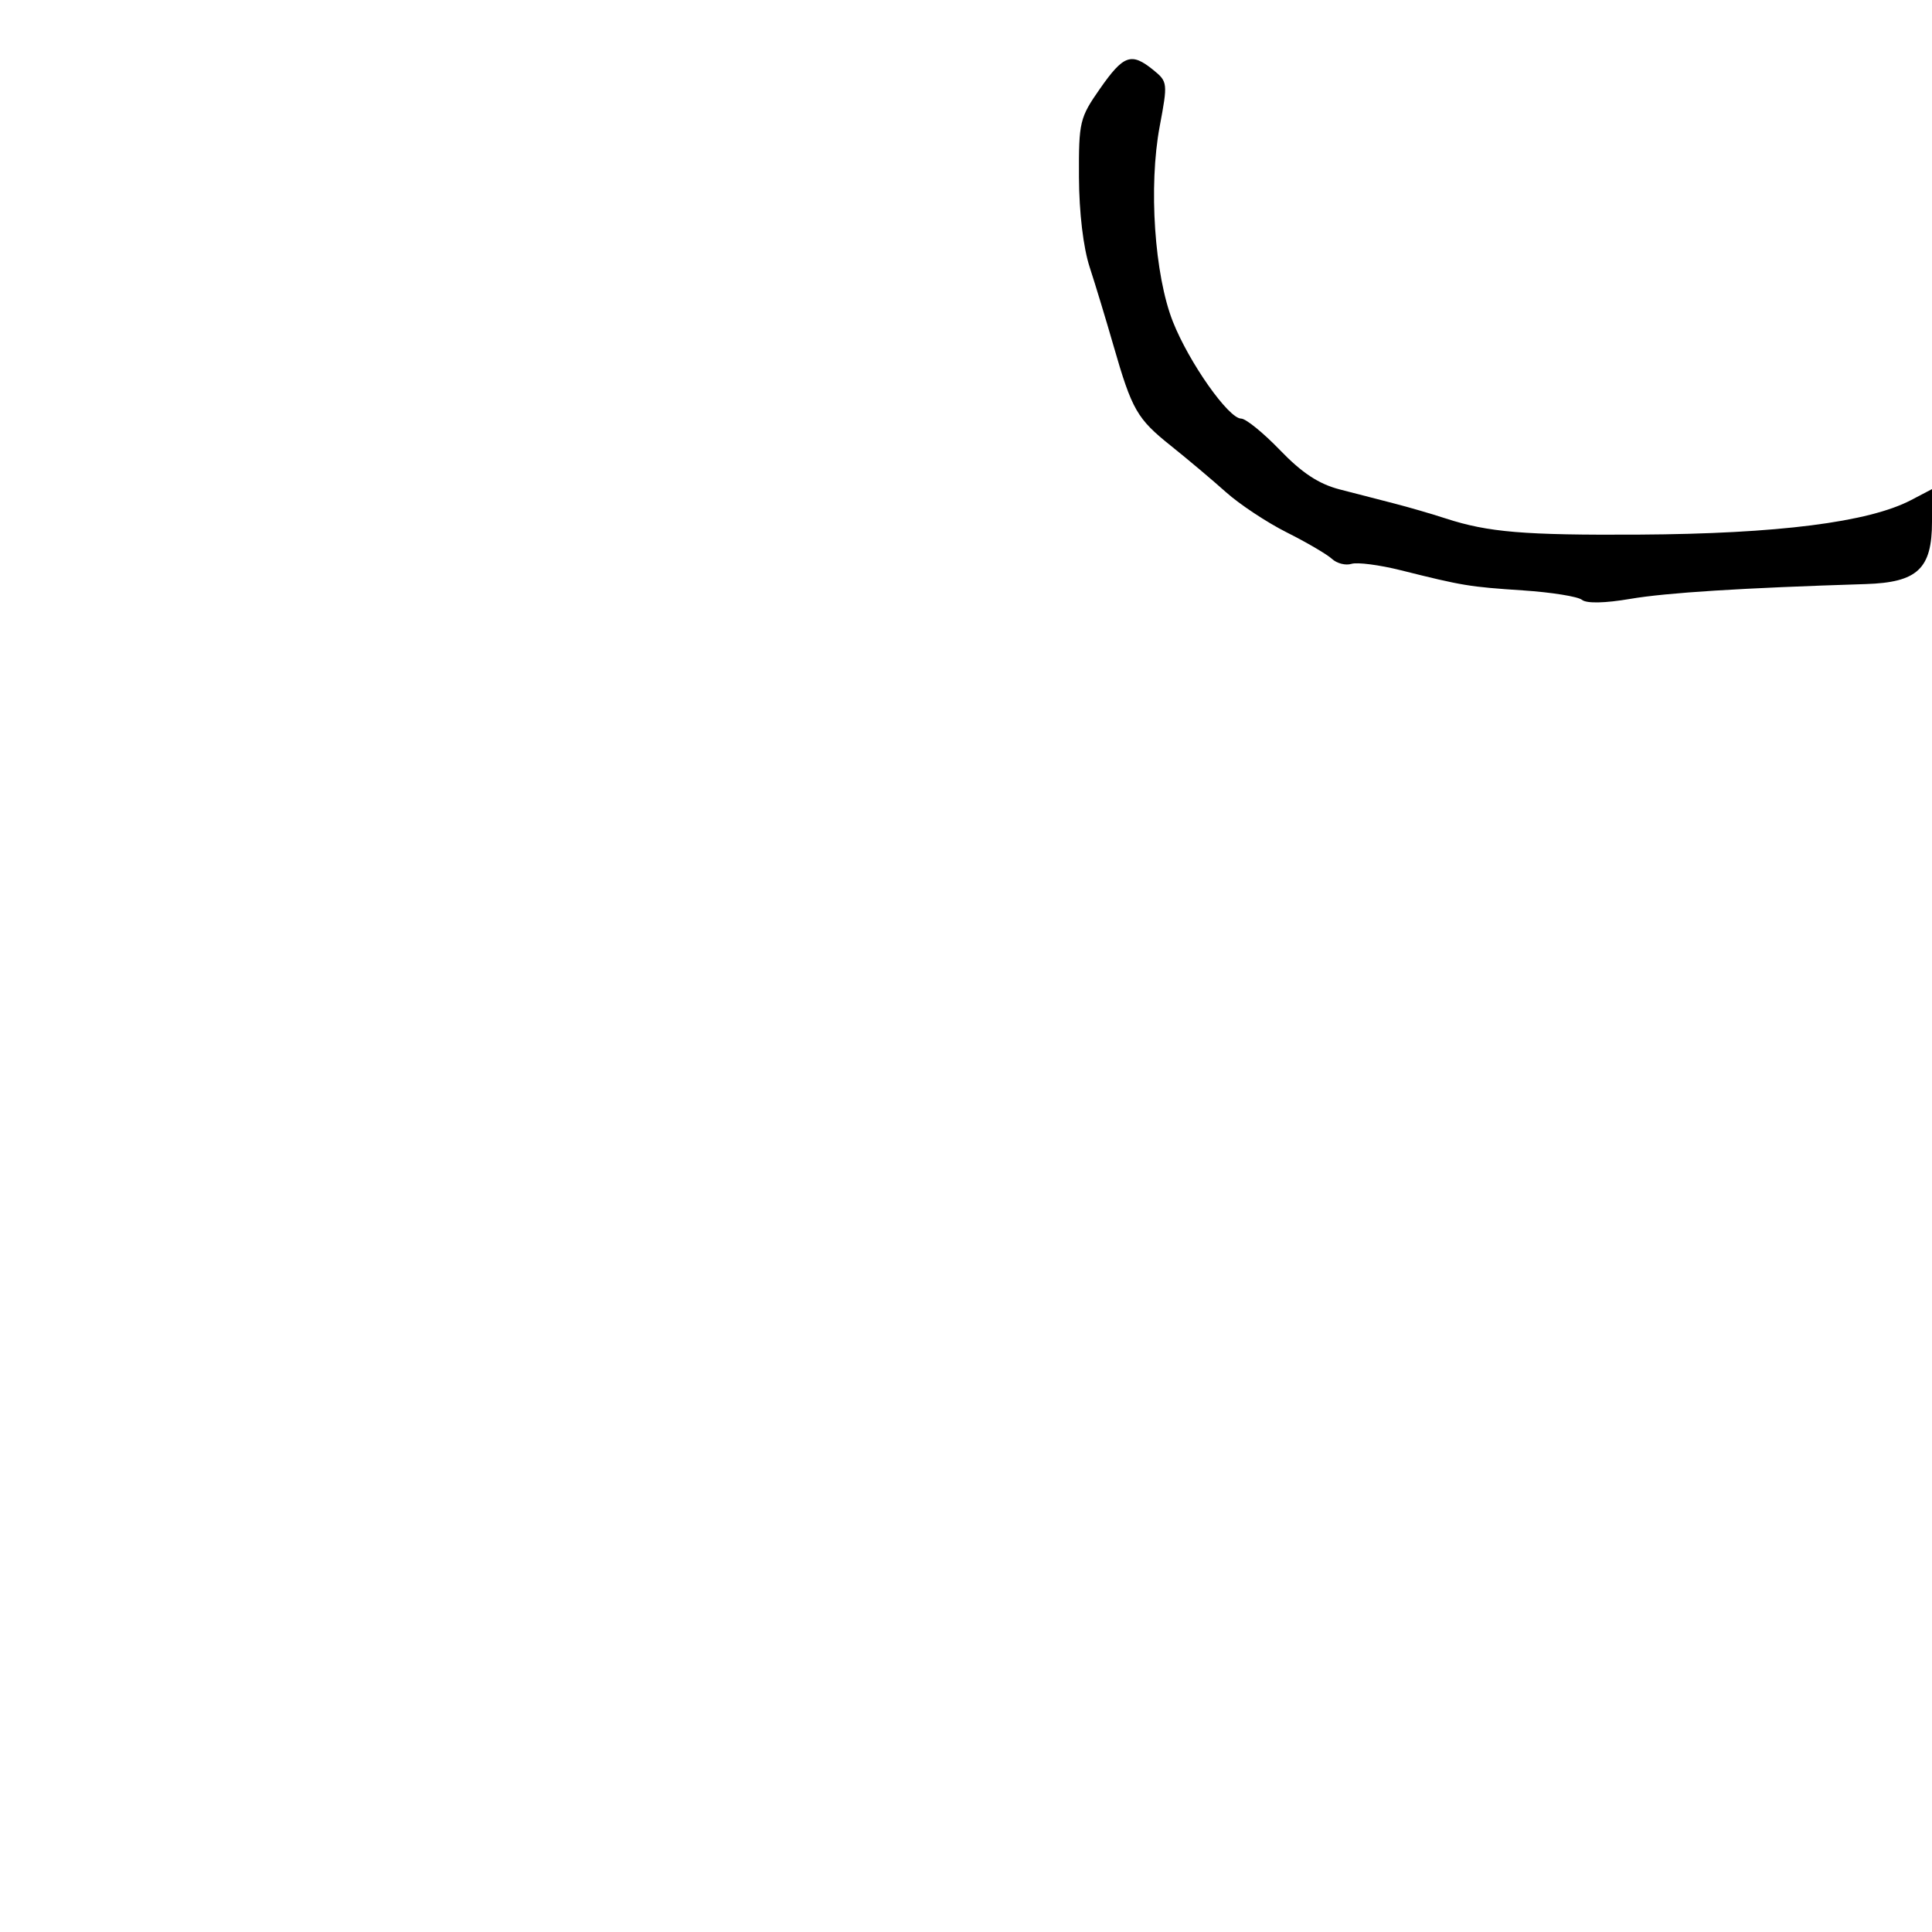 <svg xmlns="http://www.w3.org/2000/svg" width="300" height="300" viewBox="0 0 300 300" version="1.1">
	<path d="M 170.821 13.750 C 167.647 18.290, 167.502 18.898, 167.540 27.500 C 167.564 33.001, 168.213 38.444, 169.208 41.500 C 170.104 44.250, 171.763 49.717, 172.894 53.650 C 175.777 63.670, 176.549 65.016, 181.827 69.231 C 184.397 71.284, 188.235 74.516, 190.357 76.415 C 192.478 78.313, 196.740 81.134, 199.827 82.683 C 202.915 84.232, 206.064 86.078, 206.826 86.784 C 207.588 87.490, 208.951 87.838, 209.855 87.556 C 210.760 87.275, 214.200 87.720, 217.500 88.545 C 227.175 90.965, 228.111 91.120, 236.500 91.678 C 240.900 91.971, 245.017 92.630, 245.648 93.143 C 246.363 93.724, 249.198 93.667, 253.148 92.993 C 258.789 92.030, 270.496 91.294, 289.690 90.694 C 297.748 90.442, 300 88.328, 300 81.016 L 300 75.949 296.750 77.652 C 290.187 81.093, 276.034 82.889, 254.500 83.014 C 236.653 83.118, 231.087 82.653, 224.500 80.509 C 222.300 79.793, 218.700 78.746, 216.500 78.183 C 214.300 77.619, 210.475 76.632, 208 75.989 C 204.773 75.150, 202.163 73.430, 198.772 69.909 C 196.172 67.209, 193.452 65, 192.728 65 C 190.770 65, 184.633 56.288, 182.125 49.948 C 179.262 42.711, 178.331 28.909, 180.079 19.610 C 181.343 12.880, 181.320 12.678, 179.076 10.860 C 175.669 8.102, 174.478 8.519, 170.821 13.750" stroke="none" fill="black" fill-rule="evenodd"/>
</svg>